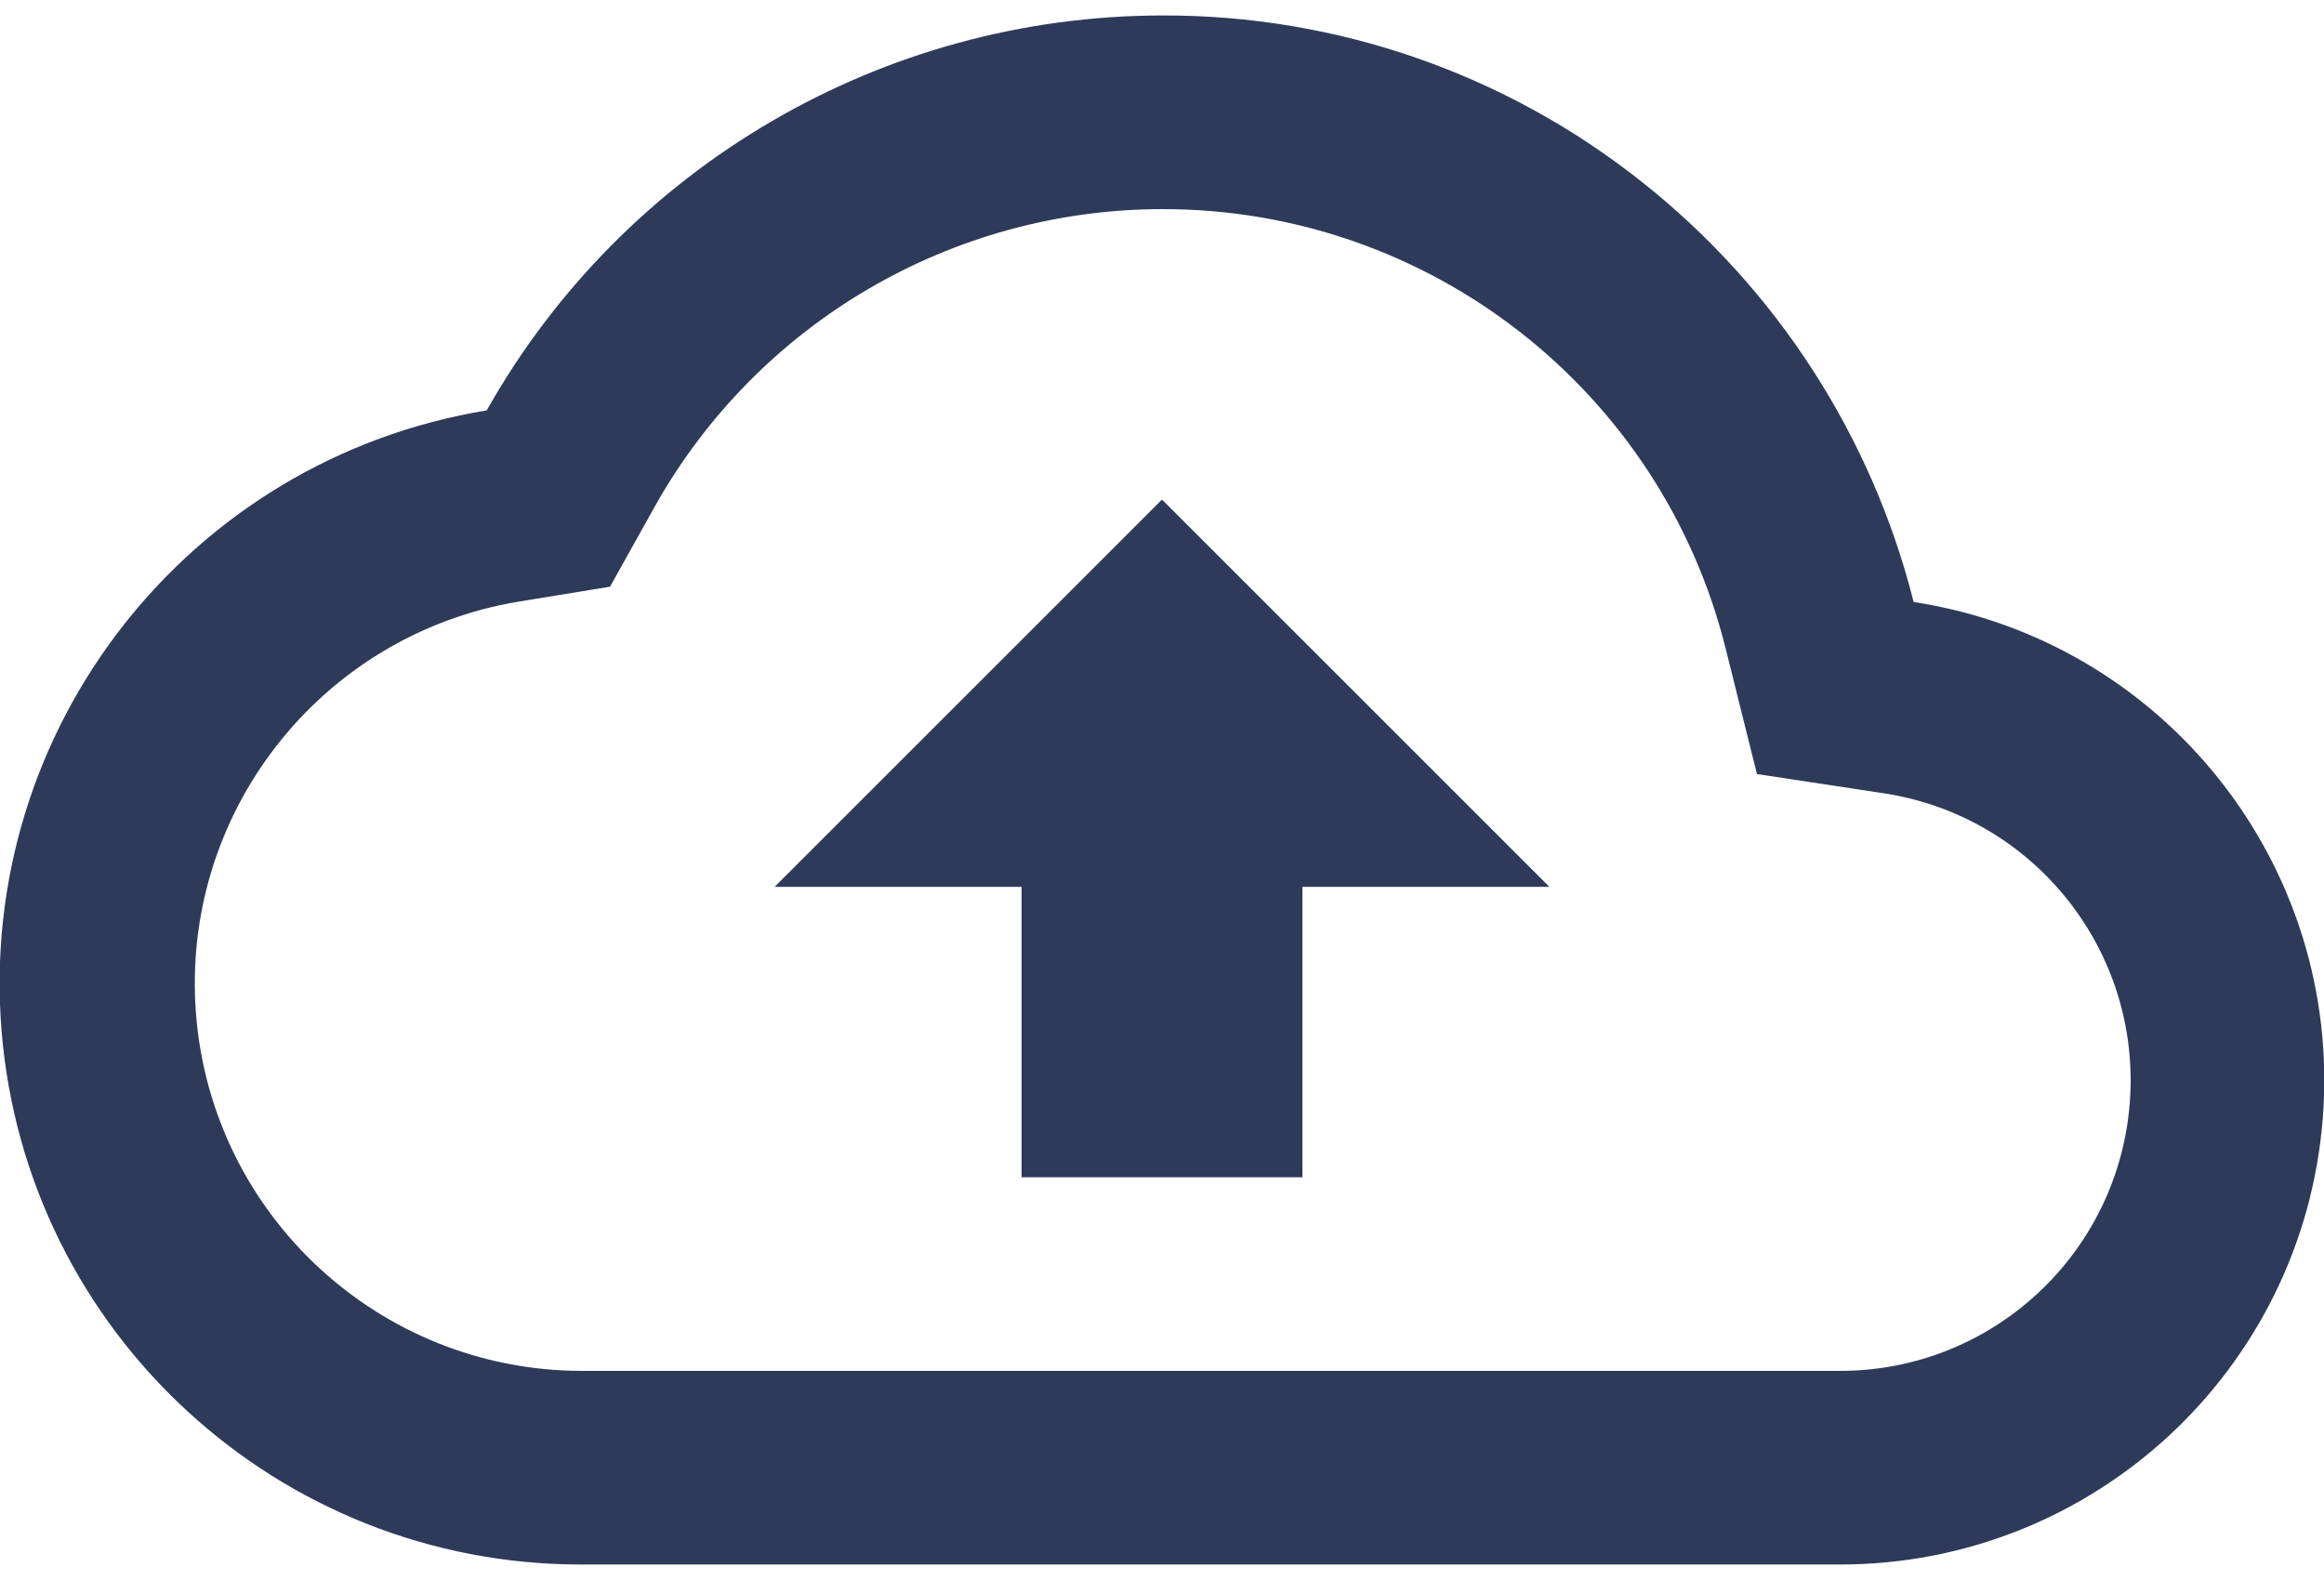 <svg width="100" height="68" viewBox="0 0 100 68" fill="none" xmlns="http://www.w3.org/2000/svg">
<path d="M79.167 67.333H25C11.977 67.341 1.129 57.349 0.068 44.369C-0.992 31.389 8.09 19.769 20.942 17.663C26.857 7.175 37.959 0.681 50 0.666C57.508 0.638 64.802 3.172 70.675 7.85C76.442 12.425 80.542 18.771 82.342 25.908C93.108 27.563 100.783 37.231 99.95 48.092C99.118 58.953 90.059 67.339 79.167 67.333ZM50 9C40.965 9.011 32.636 13.884 28.2 21.754L26.25 25.25L22.296 25.896C13.755 27.327 7.733 35.06 8.438 43.69C9.143 52.321 16.341 58.974 25 59H79.167C85.702 59.007 91.14 53.978 91.643 47.461C92.145 40.945 87.543 35.141 81.083 34.146L75.6 33.313L74.258 27.929C71.489 16.791 61.477 8.979 50 9ZM56.042 50.667H43.958V38.167H33.333L50 21.5L66.667 38.167H56.042V50.667Z" fill="#2E3A59"/>
</svg>
